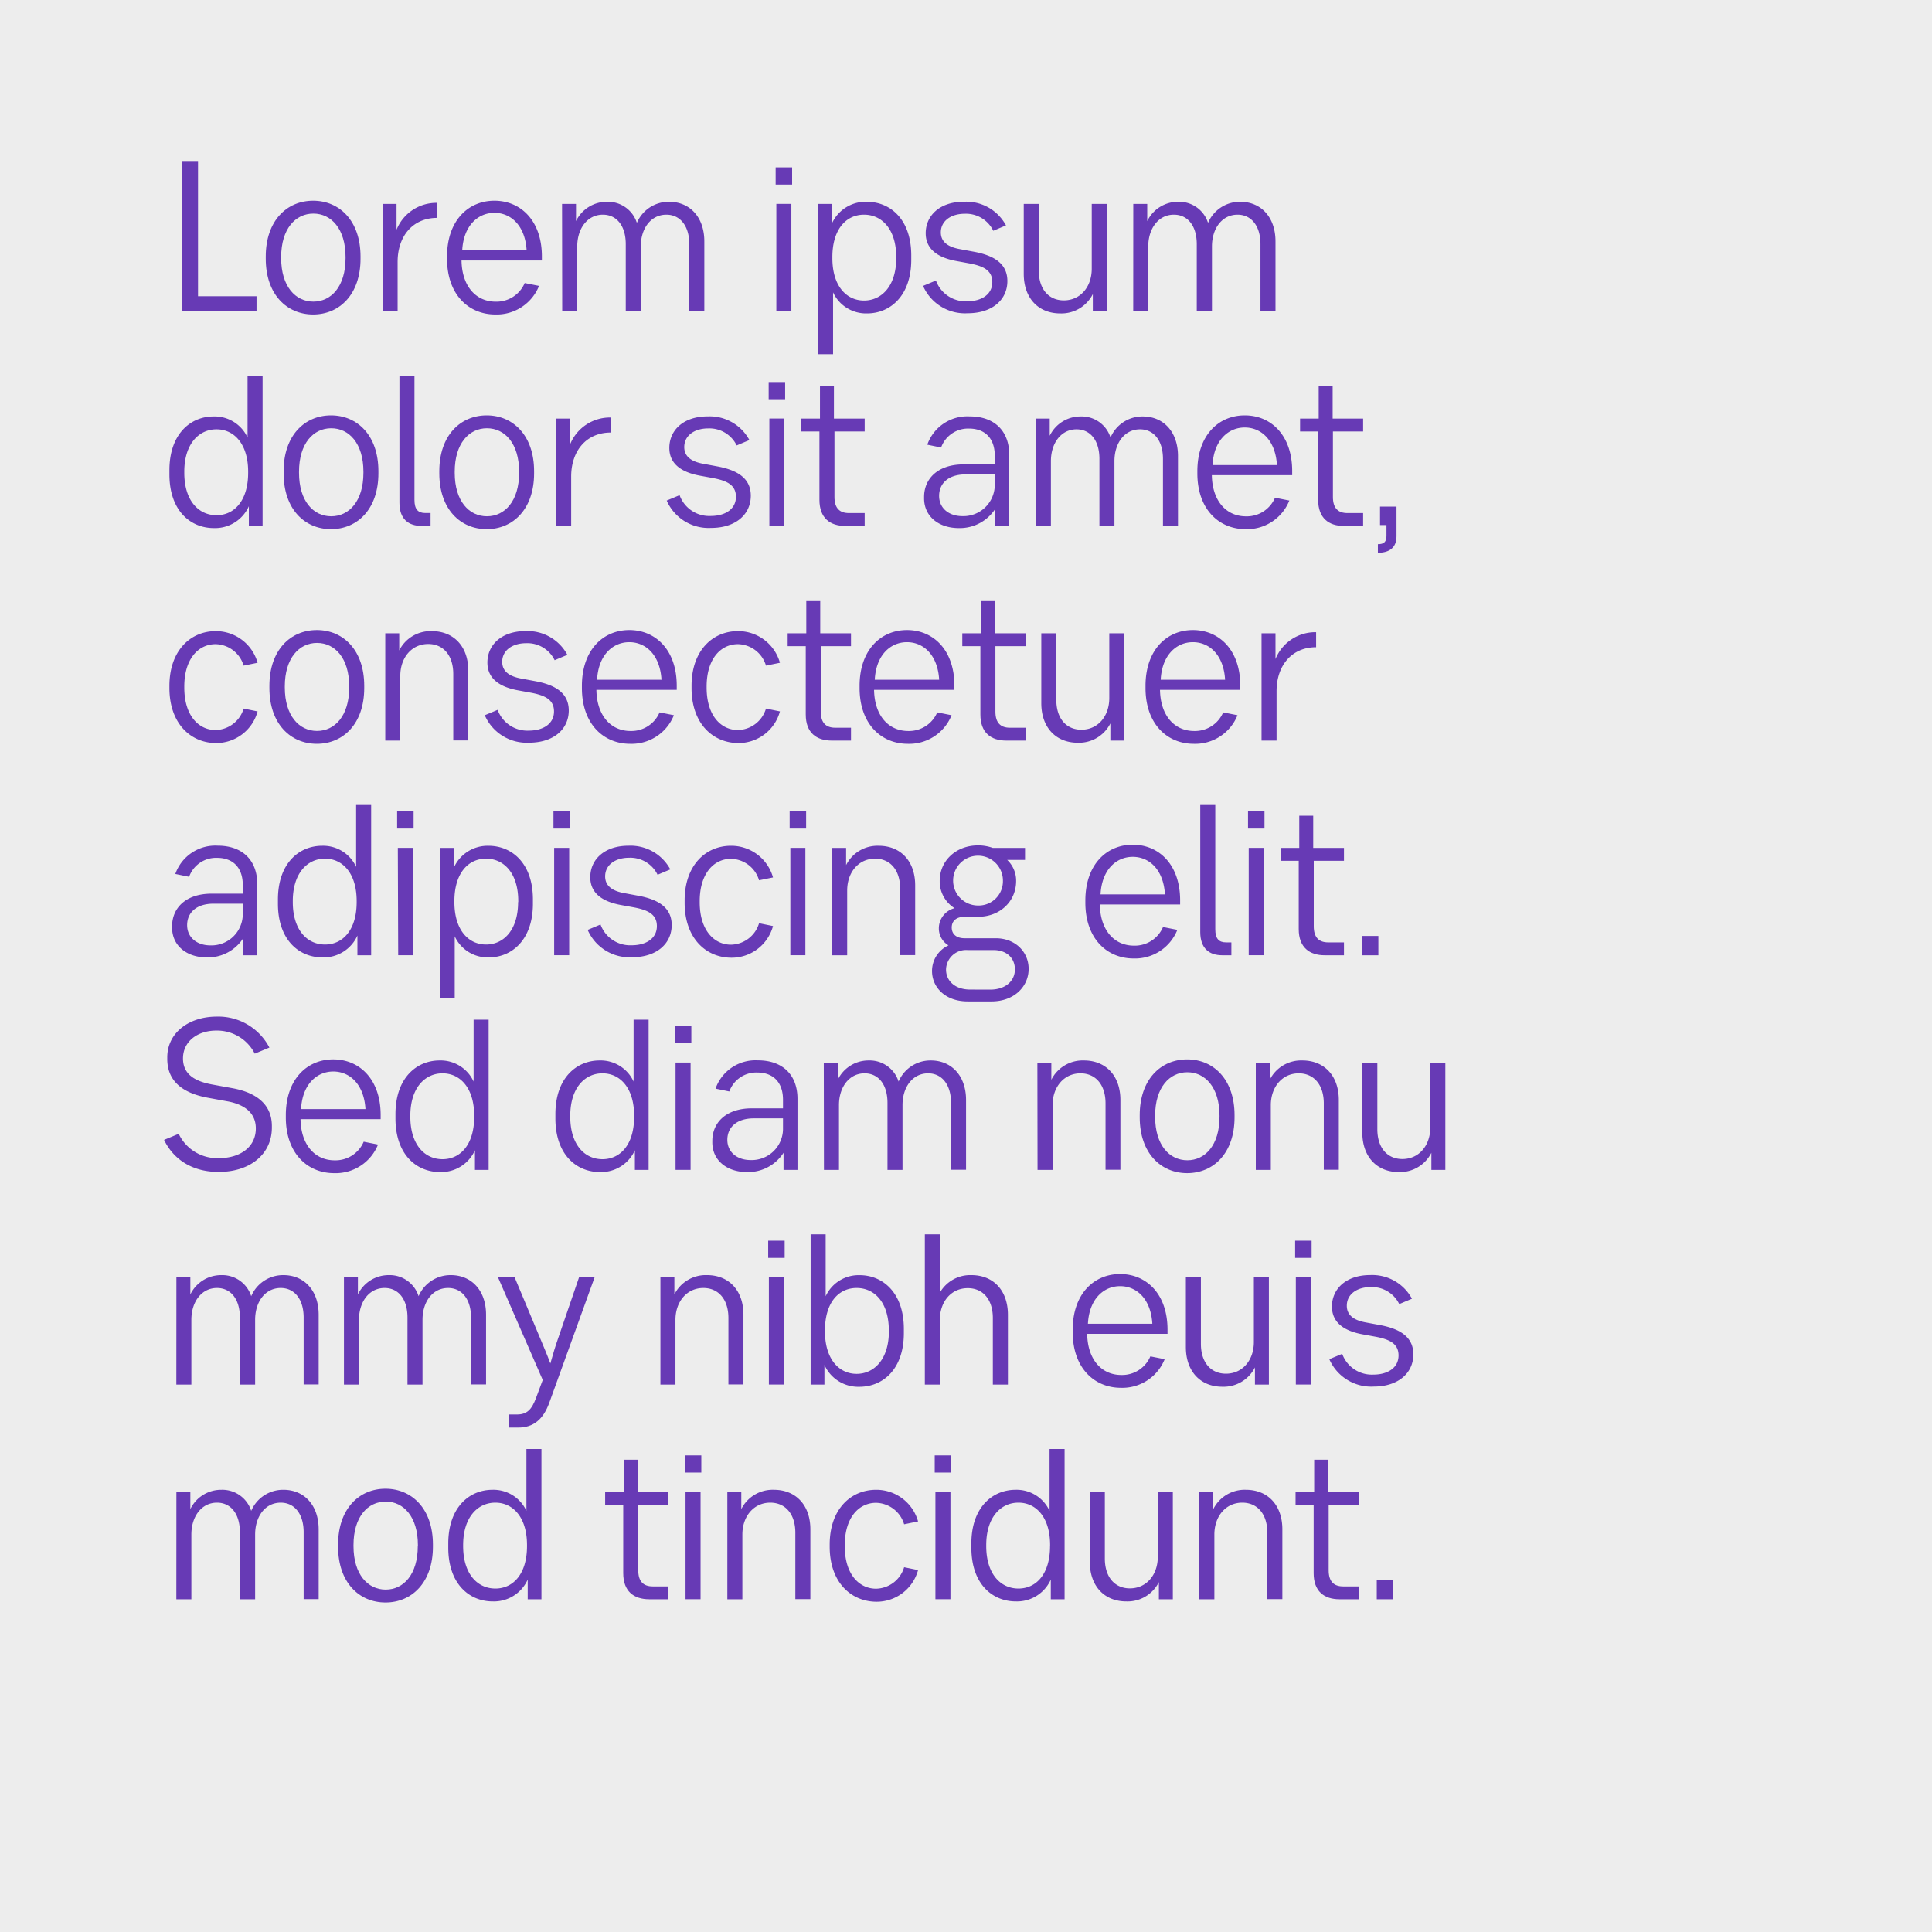 <svg xmlns="http://www.w3.org/2000/svg" viewBox="0 0 360 360"><defs><style>.cls-1{fill:#ededed;}.cls-2{fill:#673ab5;}</style></defs><title>c-do-4</title><g id="Lager_2" data-name="Lager 2"><g id="Lager_1-2" data-name="Lager 1"><rect class="cls-1" width="360" height="360"/><path class="cls-2" d="M47.8,55.2V58H33.9V30h3V55.2Z"/><path class="cls-2" d="M49.52,48.2v-.4c0-6.67,3.93-10.4,8.83-10.4s8.83,3.73,8.83,10.4v.4c0,6.67-3.93,10.4-8.83,10.4S49.52,54.87,49.52,48.2Zm14.87-.1v-.2c0-5.27-2.67-8.1-6-8.1s-6,2.83-6,8.1v.2c0,5.27,2.67,8.1,6,8.1S64.39,53.37,64.39,48.1Z"/><path class="cls-2" d="M71.29,38h2.6v4.8a8,8,0,0,1,7.57-5v2.8c-4.54,0-7.37,3.4-7.37,8.2V58h-2.8Z"/><path class="cls-2" d="M92.3,58.6c-5,0-9-3.73-9-10.4v-.4c0-6.67,3.93-10.4,8.83-10.4s8.84,3.73,8.84,10.37v.77H86c.07,4.73,2.63,7.67,6.37,7.67a5.71,5.71,0,0,0,5.4-3.47l2.67.53A8.5,8.5,0,0,1,92.3,58.6Zm5.83-11.94c-.27-4.6-2.9-7-6-7s-5.77,2.43-6,7Z"/><path class="cls-2" d="M104.73,38h2.6v3.2a6.37,6.37,0,0,1,5.8-3.6,5.65,5.65,0,0,1,5.54,3.93,6.45,6.45,0,0,1,6-3.93c3.87,0,6.57,2.87,6.57,7.37V58h-2.8V45.5c0-3.4-1.7-5.5-4.27-5.5-2.9,0-4.77,2.57-4.77,5.93V58h-2.8V45.5c0-3.4-1.67-5.5-4.27-5.5-2.87,0-4.77,2.57-4.77,5.93V58h-2.8Z"/><path class="cls-2" d="M144.53,31.19h3.07v3.2h-3.07Zm.13,6.8h2.8V58h-2.8Z"/><path class="cls-2" d="M152.44,38H155v3.67a6.9,6.9,0,0,1,6.5-4.07c4.43,0,8.3,3.3,8.3,10v.8c0,6.7-3.9,10-8.24,10a6.76,6.76,0,0,1-6.33-3.93V66h-2.8ZM167,48.1v-.2c0-5.13-2.63-7.9-6-7.9s-5.9,2.77-5.9,7.9v.2c0,5.17,2.6,7.9,5.9,7.9S167,53.27,167,48.1Z"/><path class="cls-2" d="M172,53.27l2.4-1a5.88,5.88,0,0,0,5.8,3.87c2.73,0,4.7-1.3,4.7-3.57s-1.8-3-4.17-3.47l-2.57-.47c-3.23-.6-5.67-2.07-5.67-5.17,0-3.27,2.6-5.87,7.13-5.87A8.41,8.41,0,0,1,187.45,42l-2.37,1a5.65,5.65,0,0,0-5.3-3.17c-2.63,0-4.47,1.37-4.47,3.47,0,1.93,1.57,2.77,3.6,3.13l2.53.47c3.8.7,6.27,2.23,6.27,5.47,0,3.47-2.8,6-7.4,6A8.52,8.52,0,0,1,172,53.27Z"/><path class="cls-2" d="M206.23,58h-2.6V54.8a6.54,6.54,0,0,1-6.07,3.6c-4.1,0-6.8-2.87-6.8-7.37V38h2.8V50.4c0,3.5,1.87,5.57,4.67,5.57,3.1,0,5.2-2.53,5.2-5.9V38h2.8Z"/><path class="cls-2" d="M211.17,38h2.6v3.2a6.37,6.37,0,0,1,5.8-3.6,5.64,5.64,0,0,1,5.53,3.93,6.45,6.45,0,0,1,6-3.93c3.87,0,6.57,2.87,6.57,7.37V58h-2.8V45.5c0-3.4-1.7-5.5-4.27-5.5-2.9,0-4.77,2.57-4.77,5.93V58H223V45.5c0-3.4-1.67-5.5-4.27-5.5-2.87,0-4.77,2.57-4.77,5.93V58h-2.8Z"/><path class="cls-2" d="M31.57,88.4v-.8c0-6.7,3.9-10,8.23-10a6.76,6.76,0,0,1,6.33,3.93V70h2.8V98H46.37V94.33a6.9,6.9,0,0,1-6.5,4.07C35.43,98.4,31.57,95.1,31.57,88.4Zm14.67-.3v-.2c0-5.17-2.6-7.9-5.9-7.9s-6,2.73-6,7.9v.2c0,5.13,2.63,7.9,6,7.9S46.24,93.23,46.24,88.1Z"/><path class="cls-2" d="M52.85,88.2v-.4c0-6.67,3.93-10.4,8.83-10.4s8.83,3.73,8.83,10.4v.4c0,6.67-3.93,10.4-8.83,10.4S52.85,94.87,52.85,88.2Zm14.87-.1v-.2c0-5.27-2.67-8.1-6-8.1s-6,2.83-6,8.1v.2c0,5.27,2.67,8.1,6,8.1S67.72,93.37,67.72,88.1Z"/><path class="cls-2" d="M74.43,93.66V70h2.8V93.16c0,1.77.7,2.43,2,2.43h1V98H78.6C76.1,98,74.43,96.73,74.43,93.66Z"/><path class="cls-2" d="M81.86,88.2v-.4c0-6.67,3.93-10.4,8.83-10.4s8.83,3.73,8.83,10.4v.4c0,6.67-3.93,10.4-8.83,10.4S81.86,94.87,81.86,88.2Zm14.87-.1v-.2c0-5.27-2.67-8.1-6-8.1s-6,2.83-6,8.1v.2c0,5.27,2.67,8.1,6,8.1S96.73,93.37,96.73,88.1Z"/><path class="cls-2" d="M103.63,78h2.6v4.8a8,8,0,0,1,7.57-5v2.8c-4.53,0-7.37,3.4-7.37,8.2V98h-2.8Z"/><path class="cls-2" d="M124.23,93.27l2.4-1a5.88,5.88,0,0,0,5.8,3.87c2.73,0,4.7-1.3,4.7-3.57s-1.8-3-4.17-3.47l-2.57-.47c-3.23-.6-5.67-2.07-5.67-5.17,0-3.27,2.6-5.87,7.13-5.87A8.41,8.41,0,0,1,139.64,82l-2.37,1a5.65,5.65,0,0,0-5.3-3.17c-2.63,0-4.47,1.37-4.47,3.47,0,1.93,1.57,2.77,3.6,3.13l2.53.47c3.8.7,6.27,2.23,6.27,5.47,0,3.47-2.8,6-7.4,6A8.52,8.52,0,0,1,124.23,93.27Z"/><path class="cls-2" d="M143.23,71.19h3.07v3.2h-3.07Zm.13,6.8h2.8V98h-2.8Z"/><path class="cls-2" d="M152.69,93.13V80.4h-3.37V78h3.47V72h2.6v6h5.73v2.4h-5.63V92.6c0,2.13,1,3,2.7,3h2.93V98h-3.6C154.66,98,152.69,96.53,152.69,93.13Z"/><path class="cls-2" d="M172.19,92.86V92.6c0-3.3,2.43-6.07,7.4-6.07h5.77v-1.6c0-3.2-1.77-5.07-4.8-5.07a5.33,5.33,0,0,0-5.2,3.53l-2.57-.53a7.9,7.9,0,0,1,7.9-5.27c4.67,0,7.37,2.77,7.37,7.17V98h-2.6V94.8a7.85,7.85,0,0,1-6.8,3.6C174.89,98.4,172.19,96.2,172.19,92.86Zm13.17-2.67V88.4h-5.44c-3.27,0-4.93,1.73-4.93,4s1.8,3.77,4.33,3.77A5.84,5.84,0,0,0,185.36,90.2Z"/><path class="cls-2" d="M193,78h2.6v3.2a6.37,6.37,0,0,1,5.8-3.6,5.64,5.64,0,0,1,5.53,3.93,6.45,6.45,0,0,1,6-3.93c3.87,0,6.57,2.87,6.57,7.37V98h-2.8V85.5c0-3.4-1.7-5.5-4.27-5.5-2.9,0-4.77,2.57-4.77,5.93V98h-2.8V85.5c0-3.4-1.67-5.5-4.27-5.5-2.87,0-4.77,2.57-4.77,5.93V98H193Z"/><path class="cls-2" d="M232.11,98.6c-5,0-9-3.73-9-10.4v-.4c0-6.67,3.93-10.4,8.84-10.4s8.83,3.73,8.83,10.37v.77H225.81c.07,4.73,2.63,7.67,6.37,7.67a5.71,5.71,0,0,0,5.4-3.47l2.67.53A8.5,8.5,0,0,1,232.11,98.6Zm5.83-11.94c-.27-4.6-2.9-7-6-7s-5.77,2.43-6,7Z"/><path class="cls-2" d="M245.62,93.13V80.4h-3.37V78h3.47V72h2.6v6H254v2.4h-5.63V92.6c0,2.13,1,3,2.7,3H254V98h-3.6C247.58,98,245.62,96.53,245.62,93.13Z"/><path class="cls-2" d="M260.22,94.4v5.53c0,2-1.2,3.07-3.47,3.07v-1.6c1.13,0,1.6-.43,1.6-1.57v-2h-1.2V94.4Z"/><path class="cls-2" d="M31.57,128.2v-.4c0-6.57,3.93-10.2,8.63-10.2A8.08,8.08,0,0,1,48,123.5l-2.6.53a5.58,5.58,0,0,0-5.23-4c-3.17,0-5.83,2.7-5.83,7.9v.2c0,5.2,2.67,7.9,5.83,7.9a5.58,5.58,0,0,0,5.23-4l2.6.53a8,8,0,0,1-7.83,5.9C35.5,138.4,31.57,134.8,31.57,128.2Z"/><path class="cls-2" d="M50.2,128.2v-.4c0-6.67,3.93-10.4,8.84-10.4s8.83,3.73,8.83,10.4v.4c0,6.67-3.93,10.4-8.83,10.4S50.2,134.87,50.2,128.2Zm14.87-.1v-.2c0-5.27-2.67-8.1-6-8.1s-6,2.83-6,8.1v.2c0,5.27,2.67,8.1,6,8.1S65.07,133.37,65.07,128.1Z"/><path class="cls-2" d="M71.79,118h2.6v3.2a6.54,6.54,0,0,1,6.07-3.6c4.1,0,6.8,2.87,6.8,7.37v13h-2.8V125.6c0-3.5-1.87-5.6-4.67-5.6-3.1,0-5.2,2.57-5.2,5.93V138h-2.8Z"/><path class="cls-2" d="M90.33,133.27l2.4-1a5.88,5.88,0,0,0,5.8,3.87c2.73,0,4.7-1.3,4.7-3.57s-1.8-3-4.17-3.47l-2.57-.47c-3.23-.6-5.67-2.07-5.67-5.17,0-3.27,2.6-5.87,7.13-5.87a8.42,8.42,0,0,1,7.77,4.43l-2.37,1a5.65,5.65,0,0,0-5.3-3.17c-2.63,0-4.47,1.37-4.47,3.47,0,1.93,1.57,2.77,3.6,3.13l2.53.47c3.8.7,6.27,2.23,6.27,5.47,0,3.47-2.8,6-7.4,6A8.52,8.52,0,0,1,90.33,133.27Z"/><path class="cls-2" d="M117.43,138.6c-5,0-9-3.73-9-10.4v-.4c0-6.67,3.93-10.4,8.84-10.4s8.83,3.73,8.83,10.37v.77H111.13c.07,4.73,2.63,7.67,6.37,7.67a5.71,5.71,0,0,0,5.4-3.47l2.67.53A8.5,8.5,0,0,1,117.43,138.6Zm5.83-11.94c-.27-4.6-2.9-7-6-7s-5.77,2.43-6,7Z"/><path class="cls-2" d="M128.86,128.2v-.4c0-6.57,3.93-10.2,8.64-10.2a8.08,8.08,0,0,1,7.83,5.9l-2.6.53a5.58,5.58,0,0,0-5.23-4c-3.17,0-5.83,2.7-5.83,7.9v.2c0,5.2,2.67,7.9,5.83,7.9a5.58,5.58,0,0,0,5.23-4l2.6.53a8,8,0,0,1-7.83,5.9C132.79,138.4,128.86,134.8,128.86,128.2Z"/><path class="cls-2" d="M150.14,133.13V120.4h-3.37V118h3.47v-6h2.6v6h5.73v2.4h-5.63v12.2c0,2.13,1,3,2.7,3h2.93V138H155C152.11,138,150.14,136.53,150.14,133.13Z"/><path class="cls-2" d="M169.17,138.6c-5,0-9-3.73-9-10.4v-.4c0-6.67,3.93-10.4,8.84-10.4s8.83,3.73,8.83,10.37v.77H162.87c.07,4.73,2.63,7.67,6.37,7.67a5.71,5.71,0,0,0,5.4-3.47l2.67.53A8.5,8.5,0,0,1,169.17,138.6ZM175,126.66c-.27-4.6-2.9-7-6-7s-5.77,2.43-6,7Z"/><path class="cls-2" d="M182.68,133.13V120.4h-3.37V118h3.47v-6h2.6v6h5.73v2.4h-5.63v12.2c0,2.13,1,3,2.7,3h2.93V138h-3.6C184.64,138,182.68,136.53,182.68,133.13Z"/><path class="cls-2" d="M209.5,138h-2.6v-3.2a6.54,6.54,0,0,1-6.07,3.6c-4.1,0-6.8-2.87-6.8-7.37V118h2.8v12.4c0,3.5,1.87,5.57,4.67,5.57,3.1,0,5.2-2.53,5.2-5.9V118h2.8Z"/><path class="cls-2" d="M222.45,138.6c-5,0-9-3.73-9-10.4v-.4c0-6.67,3.93-10.4,8.83-10.4s8.83,3.73,8.83,10.37v.77H216.15c.07,4.73,2.63,7.67,6.37,7.67a5.71,5.71,0,0,0,5.4-3.47l2.67.53A8.5,8.5,0,0,1,222.45,138.6Zm5.83-11.94c-.27-4.6-2.9-7-6-7s-5.77,2.43-6,7Z"/><path class="cls-2" d="M235.07,118h2.6v4.8a8,8,0,0,1,7.57-5v2.8c-4.53,0-7.37,3.4-7.37,8.2V138h-2.8Z"/><path class="cls-2" d="M32.07,172.86v-.27c0-3.3,2.43-6.07,7.4-6.07h5.77v-1.6c0-3.2-1.77-5.07-4.8-5.07a5.33,5.33,0,0,0-5.2,3.53l-2.57-.53a7.9,7.9,0,0,1,7.9-5.27c4.67,0,7.37,2.77,7.37,7.17V178h-2.6v-3.2a7.85,7.85,0,0,1-6.8,3.6C34.77,178.4,32.07,176.2,32.07,172.86Zm13.17-2.67v-1.8H39.8c-3.27,0-4.93,1.73-4.93,4s1.8,3.77,4.33,3.77A5.84,5.84,0,0,0,45.24,170.2Z"/><path class="cls-2" d="M51.79,168.4v-.8c0-6.7,3.9-10,8.24-10a6.76,6.76,0,0,1,6.33,3.93V150h2.8v28H66.6v-3.67a6.9,6.9,0,0,1-6.5,4.07C55.66,178.4,51.79,175.1,51.79,168.4Zm14.67-.3v-.2c0-5.17-2.6-7.9-5.9-7.9s-6,2.73-6,7.9v.2c0,5.13,2.63,7.9,6,7.9S66.46,173.23,66.46,168.1Z"/><path class="cls-2" d="M74,151.19h3.07v3.2H74Zm.13,6.8H77v20h-2.8Z"/><path class="cls-2" d="M82,158h2.57v3.67A6.9,6.9,0,0,1,91,157.6c4.43,0,8.3,3.3,8.3,10v.8c0,6.7-3.9,10-8.24,10a6.76,6.76,0,0,1-6.33-3.93V186H82Zm14.57,10.1v-.2c0-5.13-2.63-7.9-6-7.9s-5.9,2.77-5.9,7.9v.2c0,5.17,2.6,7.9,5.9,7.9S96.54,173.27,96.54,168.1Z"/><path class="cls-2" d="M103.13,151.19h3.07v3.2h-3.07Zm.13,6.8h2.8v20h-2.8Z"/><path class="cls-2" d="M109.5,173.27l2.4-1a5.88,5.88,0,0,0,5.8,3.87c2.73,0,4.7-1.3,4.7-3.57s-1.8-3-4.17-3.47l-2.57-.47c-3.23-.6-5.67-2.07-5.67-5.17,0-3.27,2.6-5.87,7.13-5.87A8.42,8.42,0,0,1,124.9,162l-2.37,1a5.65,5.65,0,0,0-5.3-3.17c-2.63,0-4.47,1.37-4.47,3.47,0,1.93,1.57,2.77,3.6,3.13l2.53.47c3.8.7,6.27,2.23,6.27,5.47,0,3.47-2.8,6-7.4,6A8.52,8.52,0,0,1,109.5,173.27Z"/><path class="cls-2" d="M127.57,168.2v-.4c0-6.57,3.93-10.2,8.63-10.2a8.08,8.08,0,0,1,7.84,5.9l-2.6.53a5.58,5.58,0,0,0-5.23-4c-3.17,0-5.83,2.7-5.83,7.9v.2c0,5.2,2.67,7.9,5.83,7.9a5.58,5.58,0,0,0,5.23-4l2.6.53a8,8,0,0,1-7.84,5.9C131.5,178.4,127.57,174.8,127.57,168.2Z"/><path class="cls-2" d="M147.14,151.19h3.07v3.2h-3.07Zm.13,6.8h2.8v20h-2.8Z"/><path class="cls-2" d="M155.06,158h2.6v3.2a6.53,6.53,0,0,1,6.07-3.6c4.1,0,6.8,2.87,6.8,7.37v13h-2.8V165.6c0-3.5-1.87-5.6-4.67-5.6-3.1,0-5.2,2.57-5.2,5.93V178h-2.8Z"/><path class="cls-2" d="M173.67,180.93a5.23,5.23,0,0,1,3.07-4.77,3.66,3.66,0,0,1-1.8-3.2,3.89,3.89,0,0,1,2.93-3.73,5.91,5.91,0,0,1-2.77-5.07c0-3.8,3.07-6.63,7.13-6.63A8,8,0,0,1,185,158H191v2.23h-3.33a5.29,5.29,0,0,1,1.67,3.93c0,3.8-3,6.67-7.1,6.67h-2.47c-1.63,0-2.43.83-2.43,2s.8,2,2.4,2h5.8c3.63,0,6.13,2.53,6.13,5.7,0,3.33-2.73,6.07-6.9,6.07h-4.47C176.17,186.6,173.67,184,173.67,180.93Zm10.84,3.47c2.87,0,4.6-1.63,4.6-3.77s-1.57-3.6-4-3.6h-4.83a3.73,3.73,0,0,0-4,3.63c0,2.07,1.63,3.73,4.5,3.73Zm2.37-20.2a4.64,4.64,0,1,0-4.63,4.53A4.52,4.52,0,0,0,186.88,164.2Z"/><path class="cls-2" d="M211.24,178.6c-5,0-9-3.73-9-10.4v-.4c0-6.67,3.93-10.4,8.83-10.4s8.83,3.73,8.83,10.37v.77H204.94c.07,4.73,2.63,7.67,6.37,7.67a5.71,5.71,0,0,0,5.4-3.47l2.67.53A8.5,8.5,0,0,1,211.24,178.6Zm5.83-11.94c-.27-4.6-2.9-7-6-7s-5.77,2.43-6,7Z"/><path class="cls-2" d="M223.65,173.66V150h2.8v23.17c0,1.77.7,2.43,2,2.43h1V178h-1.7C225.32,178,223.65,176.73,223.65,173.66Z"/><path class="cls-2" d="M232.55,151.19h3.07v3.2h-3.07Zm.13,6.8h2.8v20h-2.8Z"/><path class="cls-2" d="M242,173.13V160.4h-3.37V158h3.47v-6h2.6v6h5.73v2.4h-5.63v12.2c0,2.13,1,3,2.7,3h2.93V178h-3.6C244,178,242,176.53,242,173.13Z"/><path class="cls-2" d="M253.77,174.4h3.07V178h-3.07Z"/><path class="cls-2" d="M30.57,212.4l2.73-1.13a7.94,7.94,0,0,0,7.5,4.53c4,0,6.87-2.1,6.87-5.53,0-3.23-2.6-4.5-5-5l-3.83-.7c-3.87-.7-7.67-2.47-7.67-7.27v-.27c0-4.57,4-7.6,9.23-7.6a10.73,10.73,0,0,1,9.8,5.77l-2.73,1.13a7.89,7.89,0,0,0-7.17-4.3c-3.47,0-6.2,2-6.2,5.2,0,3.07,2.4,4.27,5.33,4.83l3.83.7c3.73.67,7.4,2.5,7.4,7.07v.27c0,5-4.1,8.27-9.87,8.27C36.3,218.4,32.53,216.43,30.57,212.4Z"/><path class="cls-2" d="M62.26,218.6c-5,0-9-3.73-9-10.4v-.4c0-6.67,3.93-10.4,8.84-10.4s8.83,3.73,8.83,10.37v.77H56c.07,4.73,2.63,7.67,6.37,7.67a5.71,5.71,0,0,0,5.4-3.47l2.67.53A8.5,8.5,0,0,1,62.26,218.6Zm5.84-11.94c-.27-4.6-2.9-7-6-7s-5.77,2.43-6,7Z"/><path class="cls-2" d="M73.69,208.4v-.8c0-6.7,3.9-10,8.23-10a6.76,6.76,0,0,1,6.33,3.93V190h2.8v28H88.5v-3.67A6.9,6.9,0,0,1,82,218.4C77.56,218.4,73.69,215.1,73.69,208.4Zm14.67-.3v-.2c0-5.17-2.6-7.9-5.9-7.9s-6,2.73-6,7.9v.2c0,5.13,2.63,7.9,6,7.9S88.36,213.23,88.36,208.1Z"/><path class="cls-2" d="M103.49,208.4v-.8c0-6.7,3.9-10,8.24-10a6.76,6.76,0,0,1,6.33,3.93V190h2.8v28H118.3v-3.67a6.9,6.9,0,0,1-6.5,4.07C107.36,218.4,103.49,215.1,103.49,208.4Zm14.67-.3v-.2c0-5.17-2.6-7.9-5.9-7.9s-6,2.73-6,7.9v.2c0,5.13,2.63,7.9,6,7.9S118.16,213.23,118.16,208.1Z"/><path class="cls-2" d="M125.75,191.19h3.07v3.2h-3.07Zm.13,6.8h2.8v20h-2.8Z"/><path class="cls-2" d="M132.73,212.86v-.27c0-3.3,2.43-6.07,7.4-6.07h5.77v-1.6c0-3.2-1.77-5.07-4.8-5.07a5.33,5.33,0,0,0-5.2,3.53l-2.57-.53a7.9,7.9,0,0,1,7.9-5.27c4.67,0,7.37,2.77,7.37,7.17V218H146v-3.2a7.85,7.85,0,0,1-6.8,3.6C135.43,218.4,132.73,216.2,132.73,212.86Zm13.17-2.67v-1.8h-5.43c-3.27,0-4.94,1.73-4.94,4s1.8,3.77,4.33,3.77A5.83,5.83,0,0,0,145.9,210.2Z"/><path class="cls-2" d="M153.5,198h2.6v3.2a6.37,6.37,0,0,1,5.8-3.6,5.65,5.65,0,0,1,5.54,3.93,6.45,6.45,0,0,1,6-3.93c3.87,0,6.57,2.87,6.57,7.37v13h-2.8V205.5c0-3.4-1.7-5.5-4.27-5.5-2.9,0-4.77,2.57-4.77,5.93V218h-2.8V205.5c0-3.4-1.67-5.5-4.27-5.5-2.87,0-4.77,2.57-4.77,5.93V218h-2.8Z"/><path class="cls-2" d="M193.3,198h2.6v3.2a6.54,6.54,0,0,1,6.07-3.6c4.1,0,6.8,2.87,6.8,7.37v13H206V205.6c0-3.5-1.87-5.6-4.67-5.6-3.1,0-5.2,2.57-5.2,5.93V218h-2.8Z"/><path class="cls-2" d="M212.37,208.2v-.4c0-6.67,3.93-10.4,8.84-10.4s8.83,3.73,8.83,10.4v.4c0,6.67-3.93,10.4-8.83,10.4S212.37,214.87,212.37,208.2Zm14.87-.1v-.2c0-5.27-2.67-8.1-6-8.1s-6,2.83-6,8.1v.2c0,5.27,2.67,8.1,6,8.1S227.24,213.37,227.24,208.1Z"/><path class="cls-2" d="M234,198h2.6v3.2a6.54,6.54,0,0,1,6.07-3.6c4.1,0,6.8,2.87,6.8,7.37v13h-2.8V205.6c0-3.5-1.87-5.6-4.67-5.6-3.1,0-5.2,2.57-5.2,5.93V218H234Z"/><path class="cls-2" d="M269.32,218h-2.6v-3.2a6.54,6.54,0,0,1-6.07,3.6c-4.1,0-6.8-2.87-6.8-7.37V198h2.8v12.4c0,3.5,1.87,5.57,4.67,5.57,3.1,0,5.2-2.53,5.2-5.9V198h2.8Z"/><path class="cls-2" d="M32.87,238h2.6v3.2a6.37,6.37,0,0,1,5.8-3.6,5.65,5.65,0,0,1,5.54,3.93,6.45,6.45,0,0,1,6-3.93c3.87,0,6.57,2.87,6.57,7.37v13h-2.8V245.5c0-3.4-1.7-5.5-4.27-5.5-2.9,0-4.77,2.57-4.77,5.93V258H44.7V245.5c0-3.4-1.67-5.5-4.27-5.5-2.87,0-4.77,2.57-4.77,5.93V258h-2.8Z"/><path class="cls-2" d="M64.09,238h2.6v3.2a6.37,6.37,0,0,1,5.8-3.6A5.64,5.64,0,0,1,78,241.53a6.45,6.45,0,0,1,6-3.93c3.87,0,6.57,2.87,6.57,7.37v13h-2.8V245.5c0-3.4-1.7-5.5-4.27-5.5-2.9,0-4.77,2.57-4.77,5.93V258h-2.8V245.5c0-3.4-1.67-5.5-4.27-5.5-2.87,0-4.77,2.57-4.77,5.93V258h-2.8Z"/><path class="cls-2" d="M94.8,263.57h1.5c1.87,0,2.77-.87,3.6-3.13l1.23-3.3L92.79,238h3.1l4.83,11.54c.57,1.4,1.2,2.8,1.83,4.53.5-1.77.93-3.23,1.43-4.63L107.9,238h2.9l-8.47,23.44c-1.1,3-2.9,4.57-5.77,4.57H94.8Z"/><path class="cls-2" d="M123.06,238h2.6v3.2a6.54,6.54,0,0,1,6.07-3.6c4.1,0,6.8,2.87,6.8,7.37v13h-2.8V245.6c0-3.5-1.87-5.6-4.67-5.6-3.1,0-5.2,2.57-5.2,5.93V258h-2.8Z"/><path class="cls-2" d="M143.14,231.19h3.07v3.2h-3.07Zm.13,6.8h2.8v20h-2.8Z"/><path class="cls-2" d="M153.62,254.33V258h-2.57V230h2.8v11.54a6.76,6.76,0,0,1,6.33-3.93c4.33,0,8.24,3.3,8.24,10v.8c0,6.7-3.87,10-8.3,10A6.9,6.9,0,0,1,153.62,254.33Zm12-6.23v-.2c0-5.17-2.63-7.9-6-7.9s-5.9,2.73-5.9,7.9v.2c0,5.13,2.6,7.9,5.9,7.9S165.63,253.23,165.63,248.1Z"/><path class="cls-2" d="M187.81,245v13H185V245.6c0-3.5-1.87-5.57-4.67-5.57-3.1,0-5.2,2.53-5.2,5.9V258h-2.8V230h2.8v10.87A6.52,6.52,0,0,1,181,237.6C185.11,237.6,187.81,240.46,187.81,245Z"/><path class="cls-2" d="M208.88,258.6c-5,0-9-3.73-9-10.4v-.4c0-6.67,3.93-10.4,8.84-10.4s8.83,3.73,8.83,10.37v.77H202.58c.07,4.73,2.63,7.67,6.37,7.67a5.71,5.71,0,0,0,5.4-3.47l2.67.53A8.5,8.5,0,0,1,208.88,258.6Zm5.84-11.94c-.27-4.6-2.9-7-6-7s-5.77,2.43-6,7Z"/><path class="cls-2" d="M236.44,258h-2.6v-3.2a6.54,6.54,0,0,1-6.07,3.6c-4.1,0-6.8-2.87-6.8-7.37V238h2.8v12.4c0,3.5,1.87,5.57,4.67,5.57,3.1,0,5.2-2.53,5.2-5.9V238h2.8Z"/><path class="cls-2" d="M241.33,231.19h3.07v3.2h-3.07Zm.13,6.8h2.8v20h-2.8Z"/><path class="cls-2" d="M247.7,253.27l2.4-1a5.88,5.88,0,0,0,5.8,3.87c2.73,0,4.7-1.3,4.7-3.57s-1.8-3-4.17-3.47l-2.57-.47c-3.23-.6-5.67-2.07-5.67-5.17,0-3.27,2.6-5.87,7.13-5.87A8.41,8.41,0,0,1,263.1,242l-2.37,1a5.65,5.65,0,0,0-5.3-3.17c-2.63,0-4.47,1.37-4.47,3.47,0,1.93,1.57,2.77,3.6,3.13l2.53.47c3.8.7,6.27,2.23,6.27,5.47,0,3.47-2.8,6-7.4,6A8.52,8.52,0,0,1,247.7,253.27Z"/><path class="cls-2" d="M32.87,278h2.6v3.2a6.37,6.37,0,0,1,5.8-3.6,5.65,5.65,0,0,1,5.54,3.93,6.45,6.45,0,0,1,6-3.93c3.87,0,6.57,2.87,6.57,7.37v13h-2.8V285.5c0-3.4-1.7-5.5-4.27-5.5-2.9,0-4.77,2.57-4.77,5.93V298H44.7V285.5c0-3.4-1.67-5.5-4.27-5.5-2.87,0-4.77,2.57-4.77,5.93V298h-2.8Z"/><path class="cls-2" d="M63,288.2v-.4c0-6.67,3.93-10.4,8.83-10.4s8.84,3.73,8.84,10.4v.4c0,6.67-3.93,10.4-8.84,10.4S63,294.87,63,288.2Zm14.87-.1v-.2c0-5.27-2.67-8.1-6-8.1s-6,2.83-6,8.1v.2c0,5.27,2.67,8.1,6,8.1S77.85,293.37,77.85,288.1Z"/><path class="cls-2" d="M83.53,288.4v-.8c0-6.7,3.9-10,8.23-10a6.76,6.76,0,0,1,6.33,3.93V270h2.8v28H98.33v-3.67a6.9,6.9,0,0,1-6.5,4.07C87.4,298.4,83.53,295.1,83.53,288.4Zm14.67-.3v-.2c0-5.17-2.6-7.9-5.9-7.9s-6,2.73-6,7.9v.2c0,5.13,2.63,7.9,6,7.9S98.2,293.23,98.2,288.1Z"/><path class="cls-2" d="M116.13,293.13V280.4h-3.37V278h3.47v-6h2.6v6h5.73v2.4h-5.63v12.2c0,2.13,1,3,2.7,3h2.93V298H121C118.1,298,116.13,296.53,116.13,293.13Z"/><path class="cls-2" d="M127.61,271.19h3.07v3.2h-3.07Zm.13,6.8h2.8v20h-2.8Z"/><path class="cls-2" d="M135.53,278h2.6v3.2a6.54,6.54,0,0,1,6.07-3.6c4.1,0,6.8,2.87,6.8,7.37v13h-2.8V285.6c0-3.5-1.87-5.6-4.67-5.6-3.1,0-5.2,2.57-5.2,5.93V298h-2.8Z"/><path class="cls-2" d="M154.6,288.2v-.4c0-6.57,3.93-10.2,8.64-10.2a8.08,8.08,0,0,1,7.83,5.9l-2.6.53a5.58,5.58,0,0,0-5.23-4c-3.17,0-5.83,2.7-5.83,7.9v.2c0,5.2,2.67,7.9,5.83,7.9a5.58,5.58,0,0,0,5.23-4l2.6.53a8,8,0,0,1-7.83,5.9C158.53,298.4,154.6,294.8,154.6,288.2Z"/><path class="cls-2" d="M174.17,271.19h3.07v3.2h-3.07Zm.13,6.8h2.8v20h-2.8Z"/><path class="cls-2" d="M181,288.4v-.8c0-6.7,3.9-10,8.24-10a6.76,6.76,0,0,1,6.33,3.93V270h2.8v28H195.8v-3.67a6.9,6.9,0,0,1-6.5,4.07C184.86,298.4,181,295.1,181,288.4Zm14.67-.3v-.2c0-5.17-2.6-7.9-5.9-7.9s-6,2.73-6,7.9v.2c0,5.13,2.63,7.9,6,7.9S195.66,293.23,195.66,288.1Z"/><path class="cls-2" d="M218.54,298h-2.6v-3.2a6.53,6.53,0,0,1-6.07,3.6c-4.1,0-6.8-2.87-6.8-7.37V278h2.8v12.4c0,3.5,1.87,5.57,4.67,5.57,3.1,0,5.2-2.53,5.2-5.9V278h2.8Z"/><path class="cls-2" d="M223.48,278h2.6v3.2a6.54,6.54,0,0,1,6.07-3.6c4.1,0,6.8,2.87,6.8,7.37v13h-2.8V285.6c0-3.5-1.87-5.6-4.67-5.6-3.1,0-5.2,2.57-5.2,5.93V298h-2.8Z"/><path class="cls-2" d="M244.78,293.13V280.4h-3.37V278h3.47v-6h2.6v6h5.73v2.4h-5.63v12.2c0,2.13,1,3,2.7,3h2.93V298h-3.6C246.74,298,244.78,296.53,244.78,293.13Z"/><path class="cls-2" d="M256.54,294.4h3.07V298h-3.07Z"/></g></g></svg>